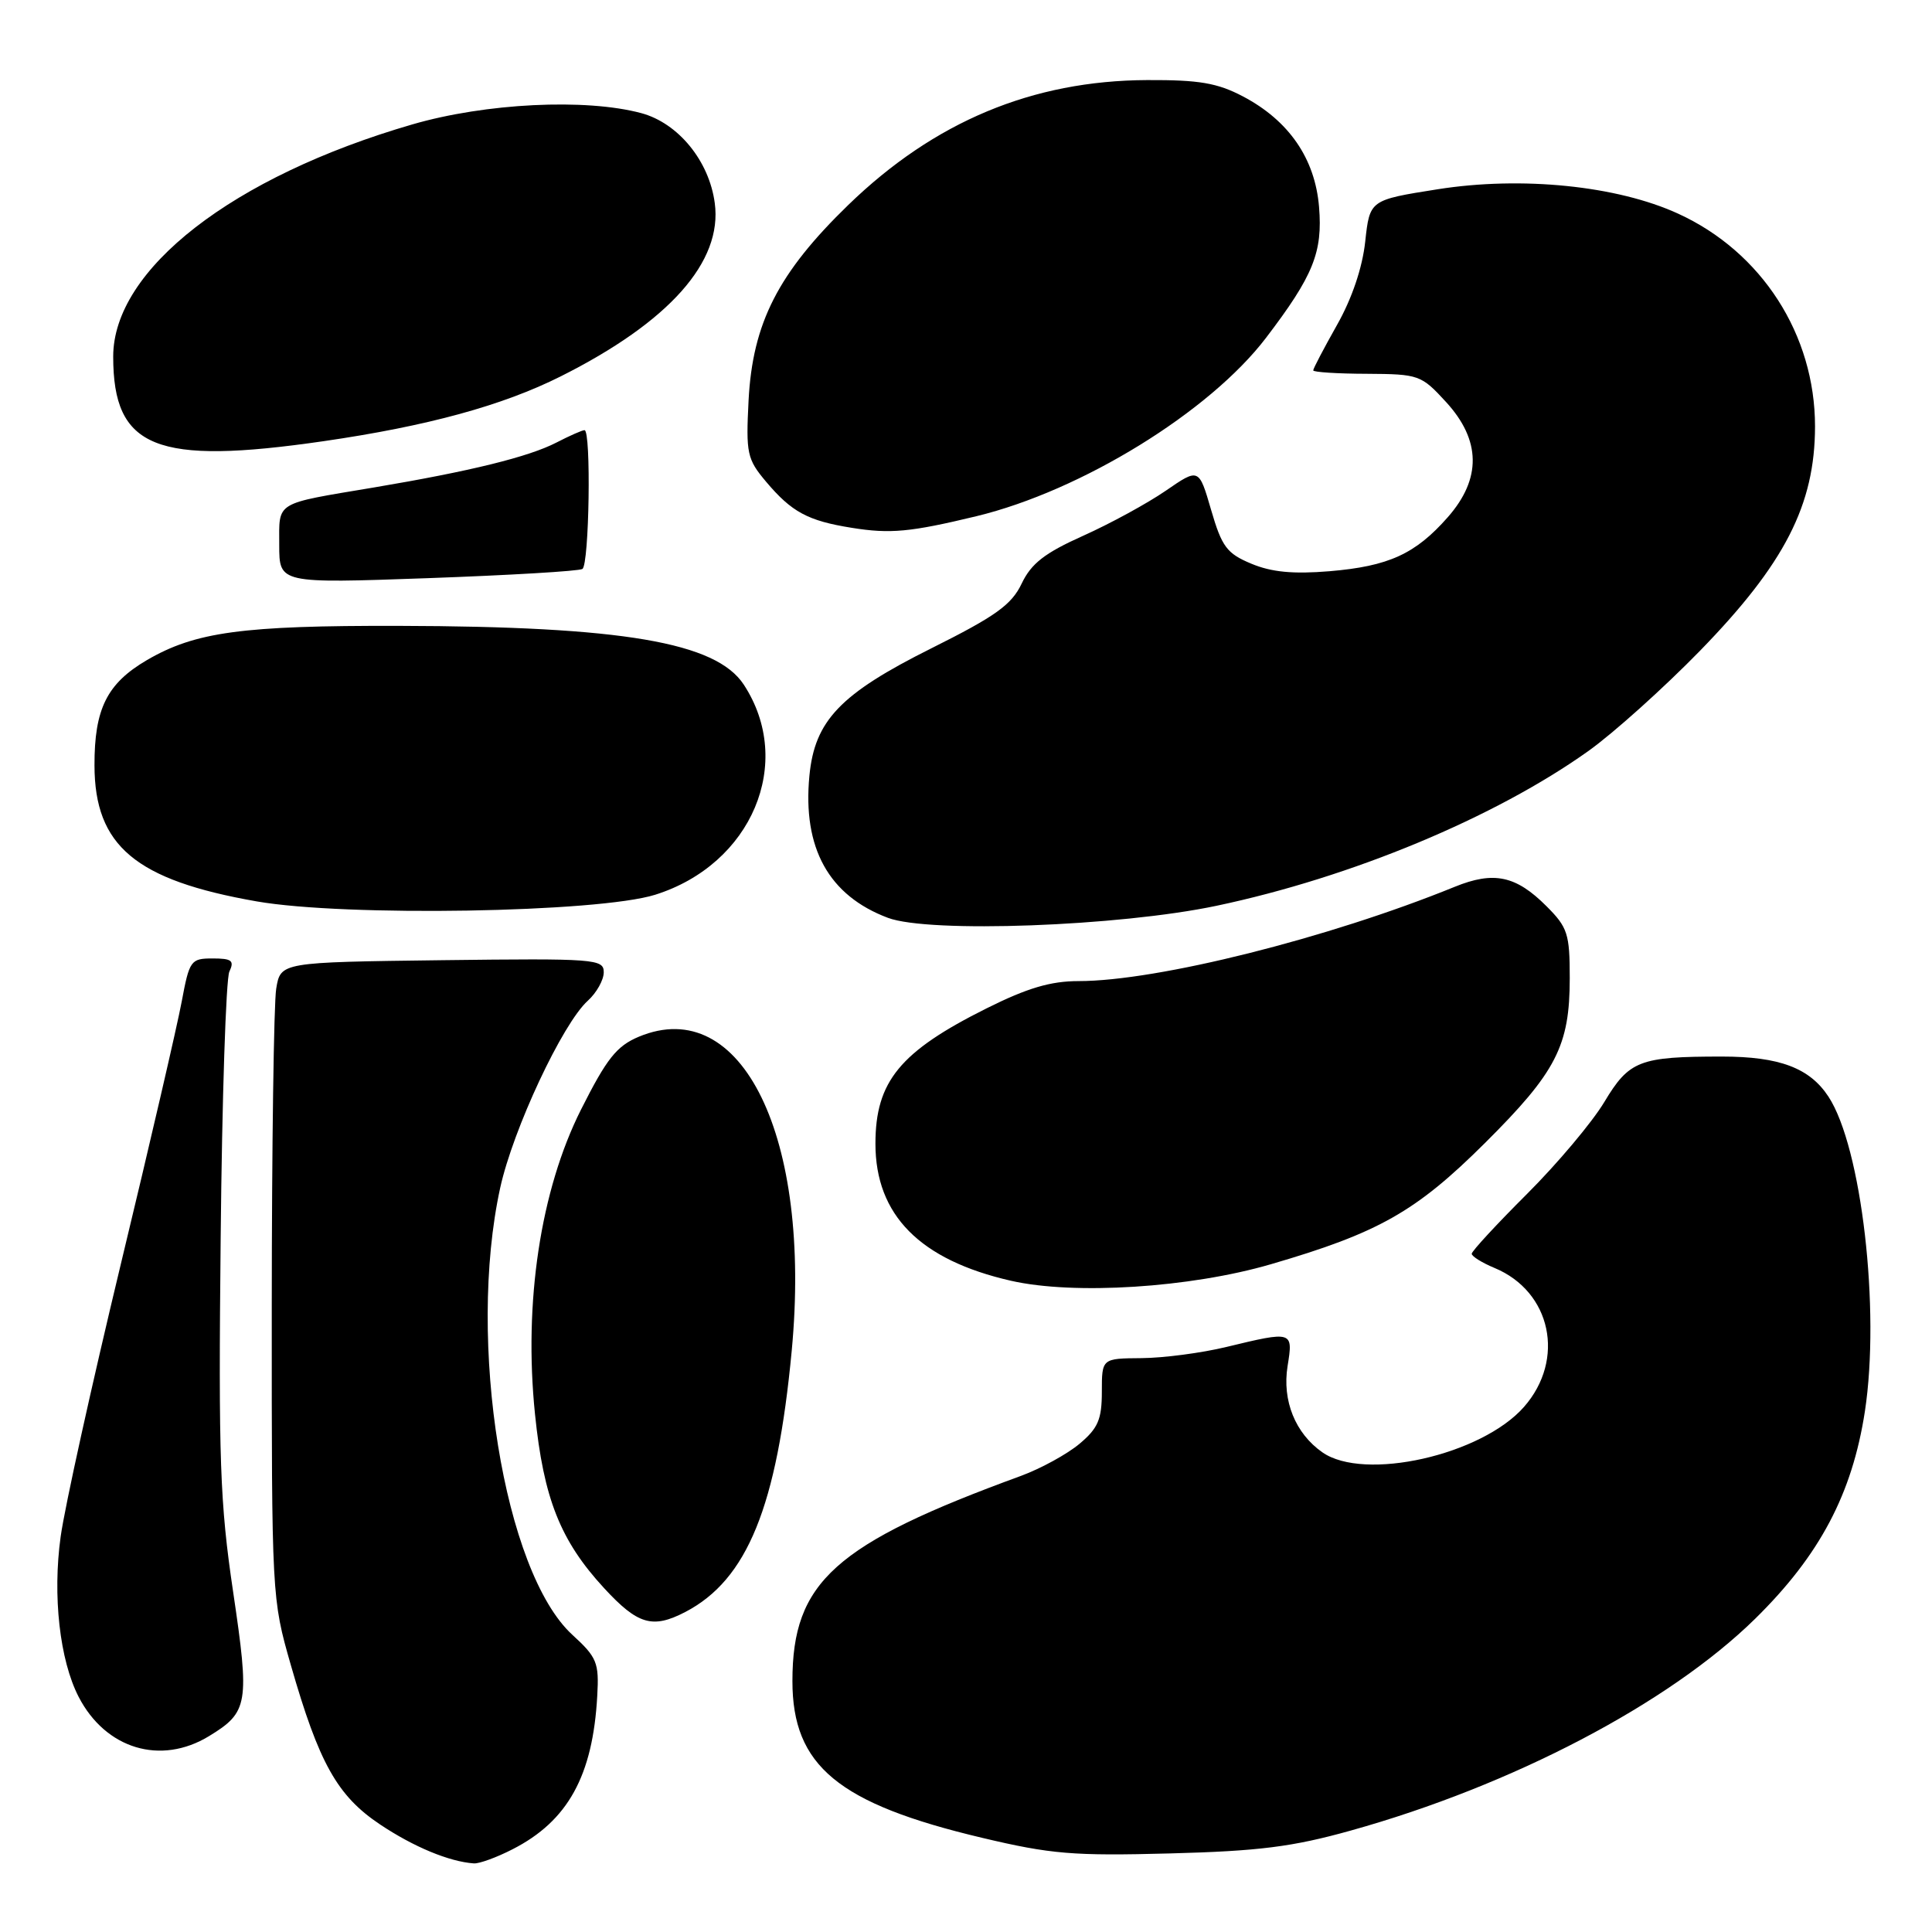 <?xml version="1.0" encoding="UTF-8" standalone="no"?>
<!DOCTYPE svg PUBLIC "-//W3C//DTD SVG 1.1//EN" "http://www.w3.org/Graphics/SVG/1.1/DTD/svg11.dtd" >
<svg xmlns="http://www.w3.org/2000/svg" xmlns:xlink="http://www.w3.org/1999/xlink" version="1.1" viewBox="0 0 256 256">
 <g >
 <path fill="currentColor"
d=" M 67.91 245.04 C 75.25 241.30 78.56 235.30 79.14 224.69 C 79.39 220.31 79.10 219.60 75.84 216.62 C 66.77 208.31 61.83 177.74 66.28 157.39 C 67.98 149.63 74.54 135.62 77.89 132.60 C 79.05 131.55 80.00 129.85 80.00 128.83 C 80.00 127.07 78.89 126.98 58.59 127.23 C 37.18 127.50 37.18 127.50 36.60 131.00 C 36.28 132.92 36.02 151.89 36.01 173.14 C 36.00 211.55 36.01 211.83 38.54 220.64 C 42.27 233.64 44.69 237.96 50.36 241.75 C 54.82 244.73 59.52 246.68 62.79 246.91 C 63.50 246.96 65.81 246.12 67.91 245.04 Z  M 178.98 242.56 C 200.39 236.59 221.12 225.73 232.56 214.50 C 241.13 206.08 245.43 197.94 247.11 187.00 C 249.16 173.55 246.67 152.00 242.28 145.31 C 239.79 141.51 235.79 140.00 228.17 140.00 C 217.23 140.00 215.88 140.52 212.57 146.04 C 210.95 148.73 206.35 154.20 202.33 158.21 C 198.31 162.22 195.02 165.78 195.01 166.13 C 195.01 166.47 196.37 167.32 198.03 168.01 C 205.55 171.13 207.46 180.13 201.94 186.42 C 196.32 192.82 180.76 196.32 175.22 192.44 C 171.63 189.93 169.88 185.59 170.61 181.02 C 171.36 176.36 171.33 176.35 162.50 178.48 C 159.20 179.28 154.14 179.94 151.25 179.96 C 146.00 180.00 146.00 180.00 146.00 184.41 C 146.00 188.07 145.50 189.25 143.04 191.31 C 141.41 192.68 137.92 194.59 135.29 195.56 C 110.61 204.58 105.00 209.62 105.00 222.75 C 105.00 233.99 111.06 239.00 130.13 243.52 C 139.26 245.69 142.23 245.93 155.00 245.59 C 166.81 245.28 171.26 244.72 178.98 242.56 Z  M 27.69 230.05 C 32.91 226.87 33.09 225.75 30.89 210.92 C 29.14 199.13 28.94 193.43 29.24 164.00 C 29.42 145.57 29.94 129.71 30.39 128.75 C 31.08 127.29 30.72 127.00 28.18 127.00 C 25.27 127.00 25.10 127.25 24.07 132.75 C 23.48 135.91 19.86 151.55 16.01 167.50 C 12.17 183.45 8.58 199.69 8.04 203.59 C 6.95 211.43 7.91 219.98 10.42 224.84 C 13.99 231.75 21.29 233.95 27.69 230.05 Z  M 90.80 213.60 C 99.02 209.32 102.96 199.64 104.91 178.95 C 107.57 150.67 98.31 131.67 84.65 137.37 C 81.70 138.61 80.40 140.25 76.98 147.04 C 71.62 157.71 69.37 172.57 70.89 187.38 C 72.03 198.56 74.25 204.15 80.04 210.43 C 84.51 215.28 86.46 215.85 90.80 213.60 Z  M 168.39 167.52 C 182.66 163.36 187.61 160.56 196.75 151.47 C 206.22 142.05 208.00 138.58 208.00 129.61 C 208.00 123.73 207.72 122.88 204.92 120.08 C 200.87 116.02 197.93 115.40 192.75 117.51 C 176.04 124.31 153.36 130.00 142.92 130.00 C 139.21 130.00 136.12 130.92 130.73 133.61 C 119.25 139.34 116.00 143.30 116.00 151.55 C 116.00 161.00 121.89 166.96 133.97 169.71 C 142.32 171.61 157.70 170.64 168.39 167.52 Z  M 161.20 120.02 C 179.08 116.25 198.10 108.33 210.50 99.49 C 213.80 97.13 220.43 91.18 225.24 86.25 C 236.49 74.70 240.49 66.90 240.50 56.50 C 240.50 44.35 233.45 33.38 222.36 28.31 C 214.27 24.60 201.61 23.32 190.49 25.08 C 181.50 26.50 181.50 26.50 180.90 32.00 C 180.53 35.46 179.14 39.57 177.15 43.08 C 175.42 46.15 174.00 48.85 174.01 49.08 C 174.01 49.31 177.21 49.52 181.11 49.53 C 188.01 49.57 188.32 49.68 191.61 53.27 C 196.24 58.32 196.32 63.43 191.85 68.52 C 187.55 73.41 184.01 75.03 176.17 75.69 C 171.35 76.09 168.47 75.81 165.80 74.69 C 162.56 73.34 161.90 72.45 160.48 67.57 C 158.86 62.00 158.86 62.00 154.46 65.03 C 152.03 66.70 147.12 69.38 143.53 70.99 C 138.44 73.27 136.65 74.66 135.38 77.32 C 134.04 80.14 131.93 81.65 123.40 85.91 C 111.33 91.94 107.95 95.48 107.25 102.80 C 106.33 112.37 109.81 118.67 117.66 121.62 C 123.13 123.67 148.24 122.75 161.20 120.02 Z  M 86.81 118.56 C 99.63 114.53 105.32 101.04 98.55 90.71 C 94.87 85.11 82.51 83.00 52.87 82.93 C 32.10 82.88 25.87 83.73 19.46 87.47 C 14.17 90.57 12.50 93.93 12.52 101.42 C 12.54 112.09 17.96 116.63 34.02 119.44 C 45.78 121.49 79.23 120.93 86.81 118.56 Z  M 77.17 75.39 C 78.08 74.84 78.35 57.00 77.45 57.00 C 77.15 57.00 75.47 57.74 73.73 58.64 C 70.05 60.54 62.34 62.44 49.56 64.59 C 36.26 66.82 37.00 66.37 37.00 72.22 C 37.00 77.31 37.00 77.31 56.67 76.61 C 67.49 76.22 76.71 75.68 77.17 75.39 Z  M 129.38 68.40 C 143.30 65.03 160.26 54.59 167.75 44.77 C 174.02 36.54 175.28 33.43 174.78 27.41 C 174.25 21.01 170.79 15.98 164.69 12.77 C 161.30 10.99 158.88 10.58 152.00 10.61 C 136.79 10.68 123.80 16.11 112.40 27.16 C 103.11 36.17 99.72 42.81 99.19 53.06 C 98.83 60.09 98.99 60.84 101.51 63.83 C 104.90 67.85 107.04 69.01 112.87 69.94 C 117.97 70.76 120.62 70.51 129.38 68.40 Z  M 42.87 58.46 C 56.64 56.46 66.59 53.74 74.30 49.87 C 88.67 42.66 95.76 34.69 94.71 26.91 C 93.97 21.32 89.87 16.31 84.97 14.99 C 77.60 13.01 64.34 13.66 54.62 16.49 C 30.84 23.40 15.00 35.70 15.00 47.25 C 15.00 59.41 20.65 61.68 42.87 58.46 Z "/>
</g>
</svg>